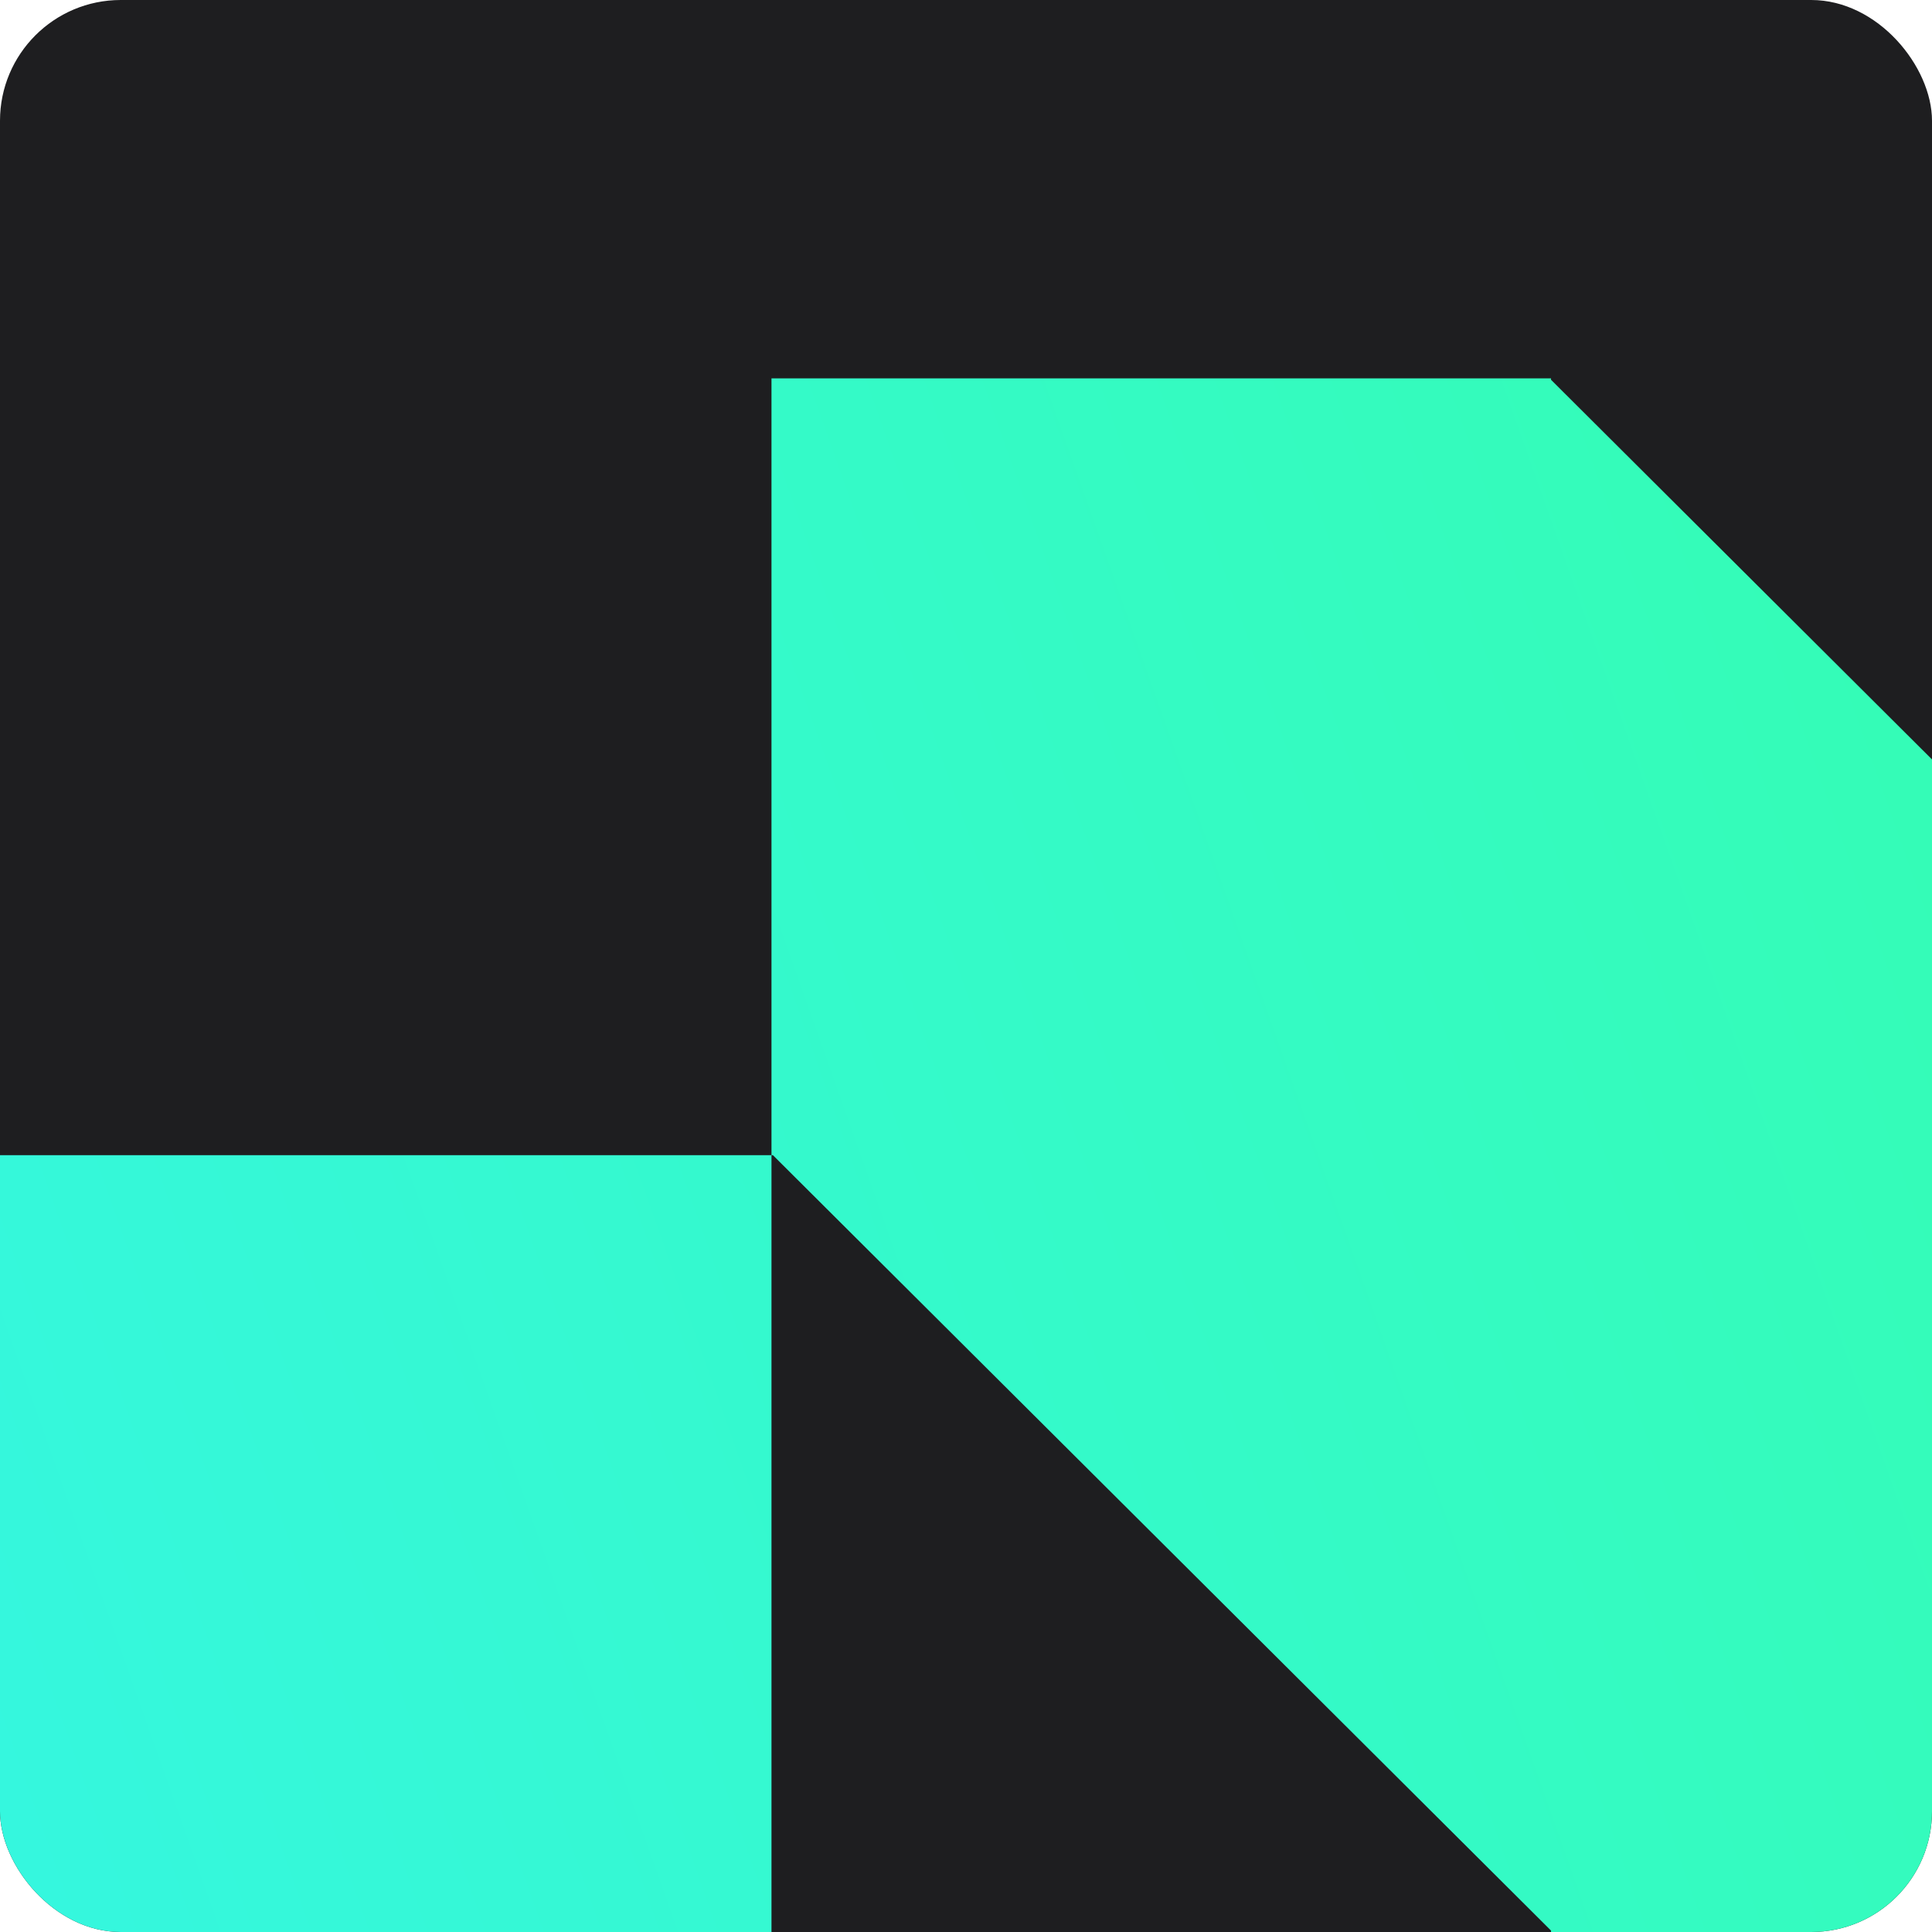 <svg width="256" height="256" viewBox="0 0 256 256" fill="none" xmlns="http://www.w3.org/2000/svg">
<g clip-path="url(#clip0_317_4127)">
<rect width="256" height="256" rx="16" fill="#1E1E20"/>
<path fill-rule="evenodd" clip-rule="evenodd" d="M205.519 255.812L102.415 153.067H102.226V152.878V50.133L205.33 50.133L205.519 50.133V50.322L286.215 130.738V50.133L389.32 50.133L389.508 50.133V50.322L492.612 153.067H492.8V256H389.508V255.812L308.811 175.395V256H205.519V255.812ZM-1.066 153.067H102.226V256H-1.066V153.067Z" fill="url(#paint0_linear_317_4127)"/>
</g>
<defs>
<linearGradient id="paint0_linear_317_4127" x1="430.261" y1="104.415" x2="-0.733" y2="256.942" gradientUnits="userSpaceOnUse">
<stop stop-color="#33FFA0"/>
<stop offset="1" stop-color="#35F7DF"/>
</linearGradient>
<clipPath id="clip0_317_4127">
<rect width="256" height="256" rx="16" fill="white"/>
</clipPath>
</defs>
</svg>
